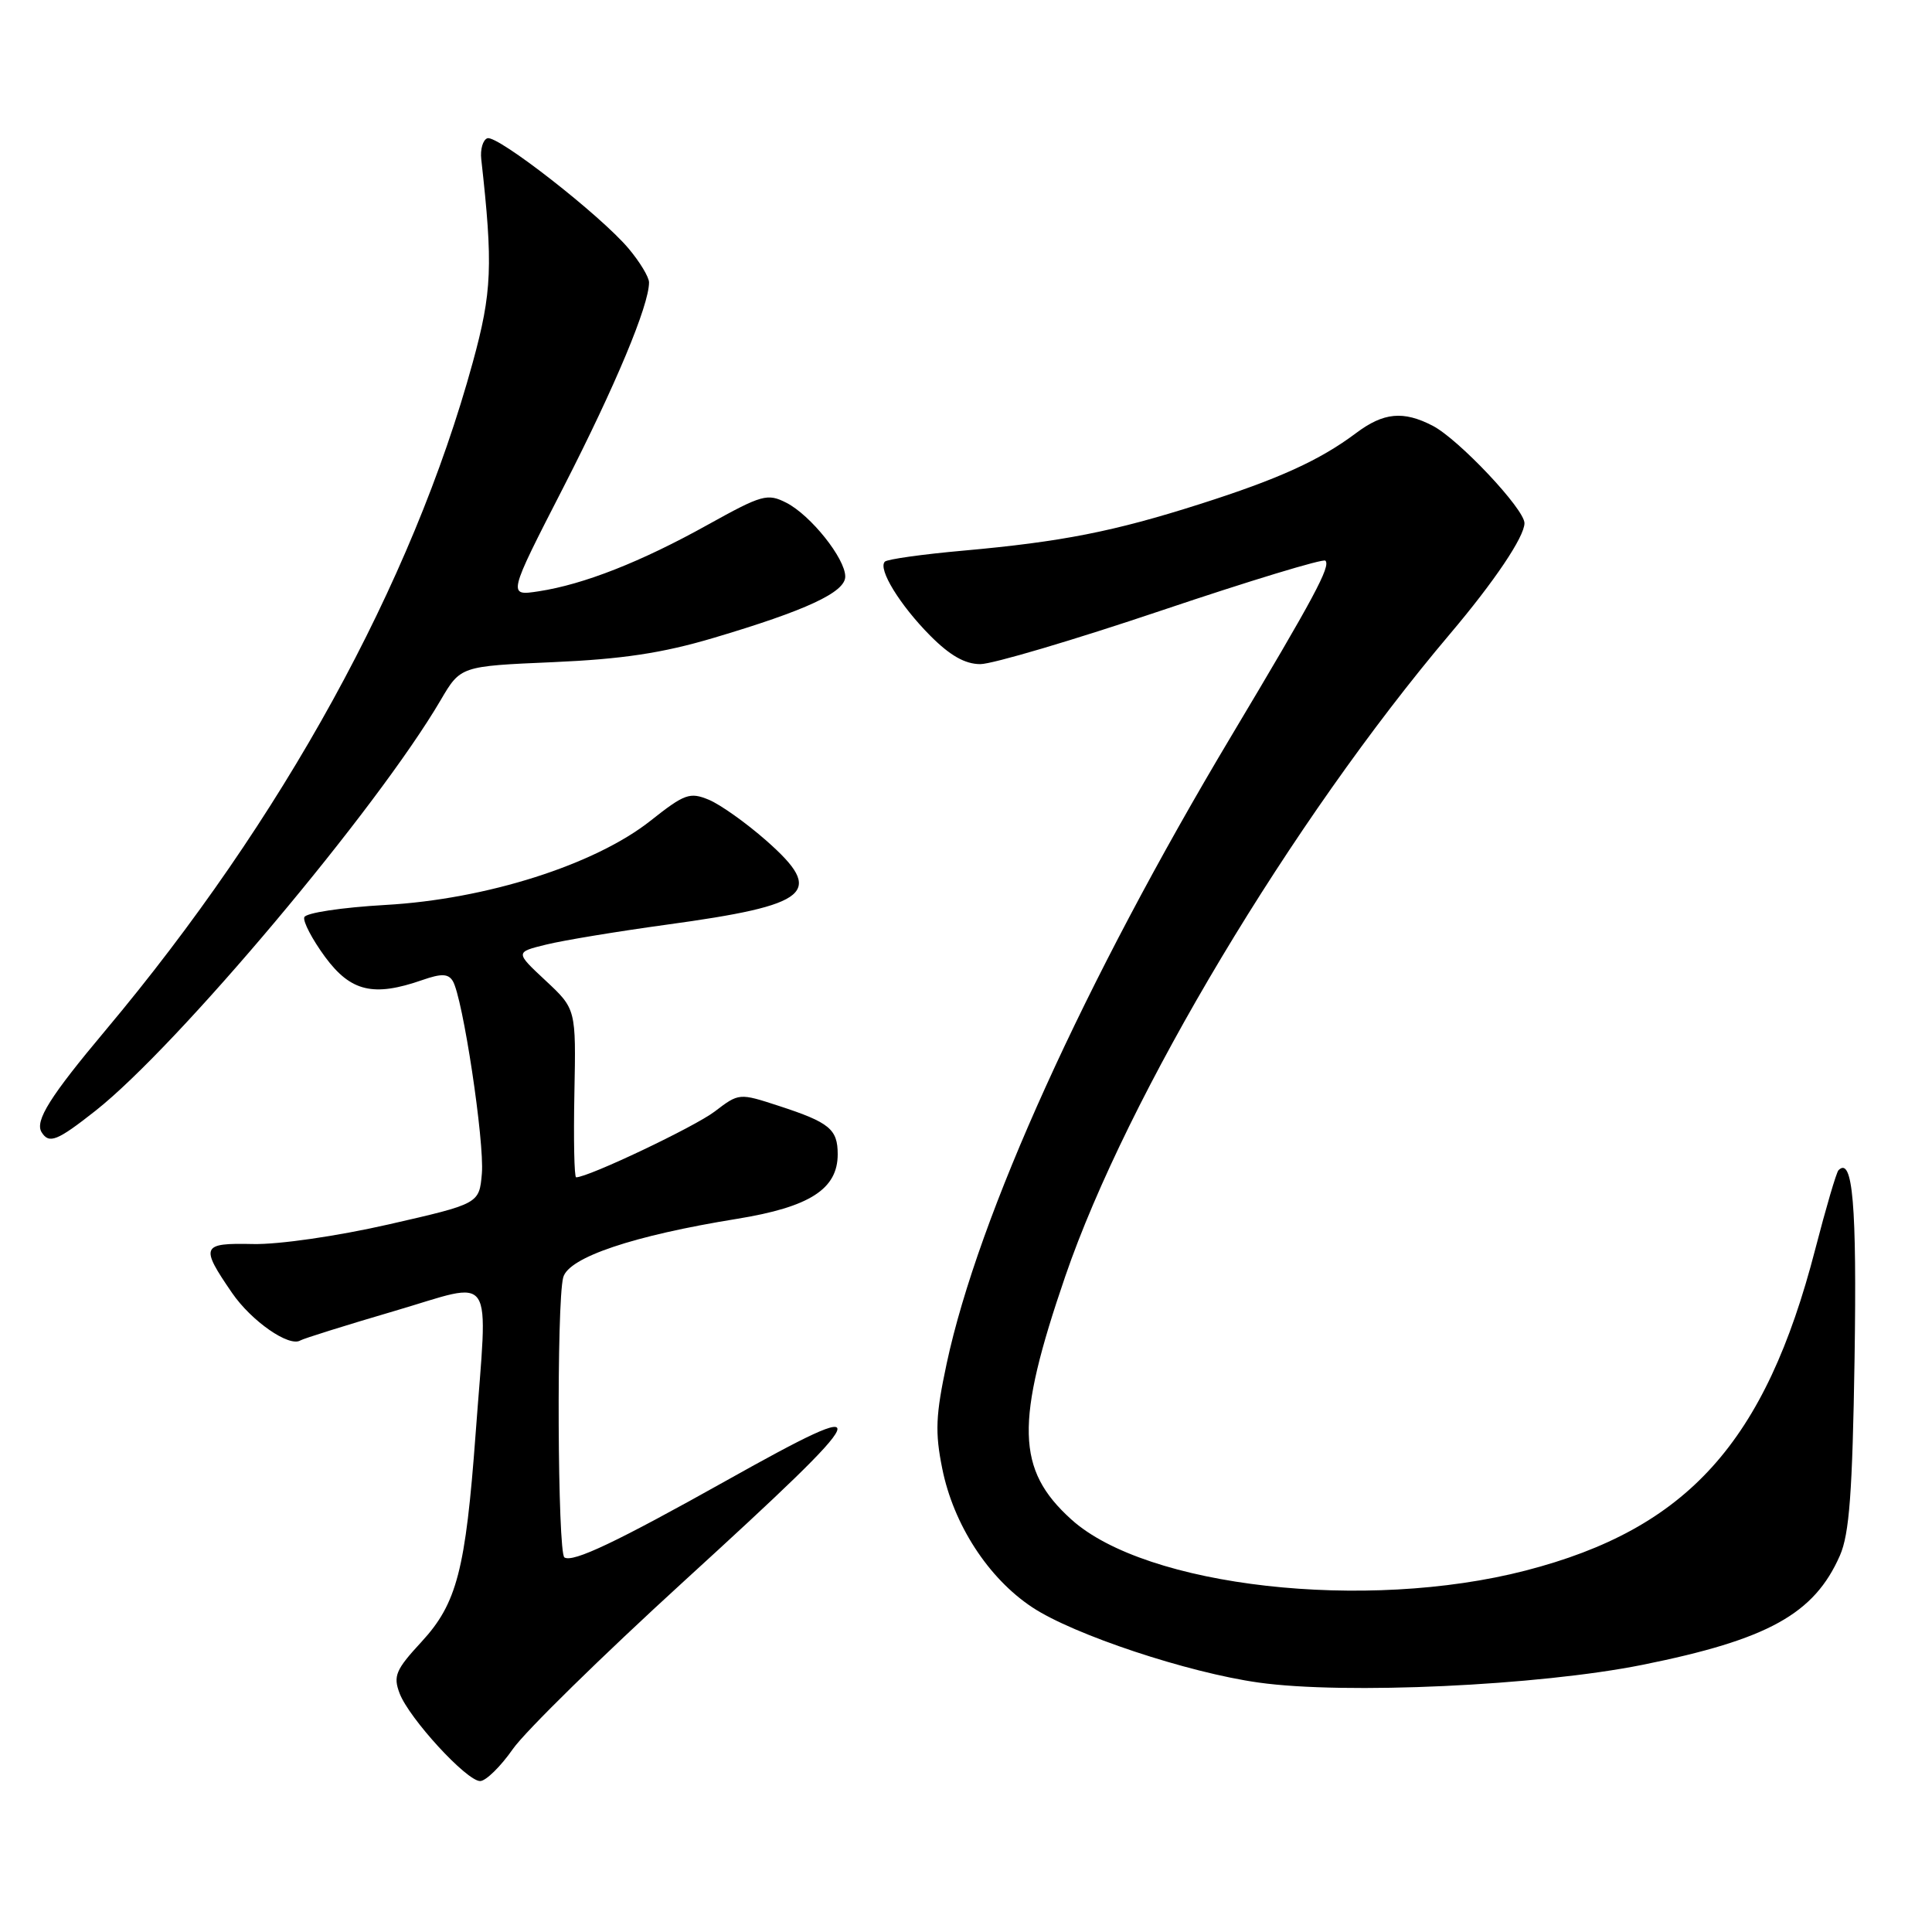<?xml version="1.0" encoding="UTF-8" standalone="no"?>
<!DOCTYPE svg PUBLIC "-//W3C//DTD SVG 1.1//EN" "http://www.w3.org/Graphics/SVG/1.1/DTD/svg11.dtd" >
<svg xmlns="http://www.w3.org/2000/svg" xmlns:xlink="http://www.w3.org/1999/xlink" version="1.1" viewBox="0 0 256 256">
 <g >
 <path fill="currentColor"
d=" M 67.96 231.75 C 69.60 229.41 79.81 219.40 90.65 209.50 C 116.40 185.98 116.99 184.57 96.29 196.16 C 81.66 204.35 75.93 207.07 74.79 206.37 C 73.88 205.81 73.73 172.62 74.63 169.26 C 75.34 166.61 83.88 163.73 97.67 161.50 C 107.28 159.94 111.00 157.56 111.00 152.95 C 111.00 149.62 109.92 148.73 103.21 146.54 C 97.93 144.82 97.93 144.82 94.69 147.29 C 92.02 149.32 77.96 156.00 76.34 156.00 C 76.09 156.00 75.99 150.98 76.11 144.85 C 76.33 133.70 76.33 133.70 72.29 129.93 C 68.26 126.17 68.26 126.17 72.38 125.16 C 74.65 124.60 81.81 123.42 88.29 122.53 C 107.46 119.91 109.38 118.29 101.52 111.37 C 98.86 109.03 95.44 106.60 93.92 105.97 C 91.41 104.93 90.71 105.18 86.20 108.75 C 78.81 114.59 64.44 119.16 51.08 119.91 C 45.30 120.24 40.51 120.96 40.32 121.54 C 40.13 122.11 41.37 124.47 43.07 126.79 C 46.47 131.40 49.48 132.12 55.96 129.86 C 58.48 128.98 59.39 129.01 59.99 129.98 C 61.32 132.13 64.21 151.29 63.85 155.50 C 63.50 159.50 63.50 159.50 51.50 162.24 C 44.65 163.80 36.92 164.92 33.50 164.84 C 26.68 164.69 26.50 165.13 30.75 171.32 C 33.32 175.06 38.32 178.54 39.81 177.61 C 40.23 177.36 45.84 175.60 52.28 173.71 C 65.82 169.74 64.65 167.95 63.02 190.00 C 61.69 208.02 60.54 212.46 55.87 217.53 C 52.42 221.26 52.08 222.08 52.95 224.38 C 54.22 227.71 61.83 236.00 63.62 236.00 C 64.37 236.00 66.33 234.09 67.96 231.75 Z  M 217.63 220.60 C 234.28 217.25 240.40 213.86 243.80 206.11 C 245.05 203.26 245.46 197.75 245.74 180.00 C 246.05 159.71 245.50 153.17 243.61 155.06 C 243.33 155.33 241.95 160.05 240.53 165.53 C 233.91 191.13 223.60 202.57 202.14 208.11 C 180.98 213.57 151.86 210.29 141.95 201.33 C 134.65 194.74 134.50 188.52 141.15 169.13 C 149.37 145.17 171.15 108.79 192.13 84.00 C 198.03 77.03 202.00 71.12 202.00 69.32 C 202.00 67.45 193.27 58.19 189.83 56.41 C 185.94 54.40 183.33 54.65 179.68 57.39 C 174.86 61.00 169.45 63.46 159.00 66.79 C 147.56 70.44 140.67 71.79 127.67 72.96 C 122.26 73.44 117.57 74.10 117.25 74.42 C 116.29 75.37 119.23 80.17 123.25 84.22 C 125.87 86.86 127.87 88.00 129.90 88.00 C 131.49 88.00 142.31 84.80 153.94 80.88 C 165.57 76.96 175.33 74.00 175.62 74.29 C 176.35 75.02 174.17 79.09 163.17 97.50 C 143.73 130.02 129.63 161.11 125.44 180.67 C 123.98 187.51 123.88 189.78 124.85 194.58 C 126.33 201.99 130.95 209.12 136.77 212.97 C 142.26 216.61 157.40 221.64 166.79 222.95 C 178.20 224.55 203.88 223.36 217.63 220.60 Z  M 12.68 147.16 C 23.57 138.55 49.98 107.13 58.39 92.77 C 61.03 88.27 61.03 88.27 73.27 87.74 C 82.43 87.34 87.76 86.54 94.50 84.54 C 106.84 80.88 112.00 78.48 112.00 76.40 C 112.00 74.00 107.42 68.27 104.20 66.62 C 101.68 65.34 100.98 65.54 93.77 69.54 C 84.95 74.45 77.34 77.44 71.38 78.35 C 67.26 78.98 67.26 78.98 74.68 64.52 C 81.55 51.10 86.00 40.46 86.00 37.42 C 86.00 36.72 84.78 34.70 83.29 32.93 C 79.59 28.53 65.91 17.86 64.58 18.32 C 63.99 18.53 63.62 19.78 63.77 21.10 C 65.34 35.16 65.20 38.70 62.64 48.03 C 54.62 77.32 37.43 108.57 14.00 136.50 C 6.64 145.27 4.59 148.53 5.51 150.02 C 6.50 151.62 7.57 151.19 12.68 147.16 Z "/>
</g>
</svg>
